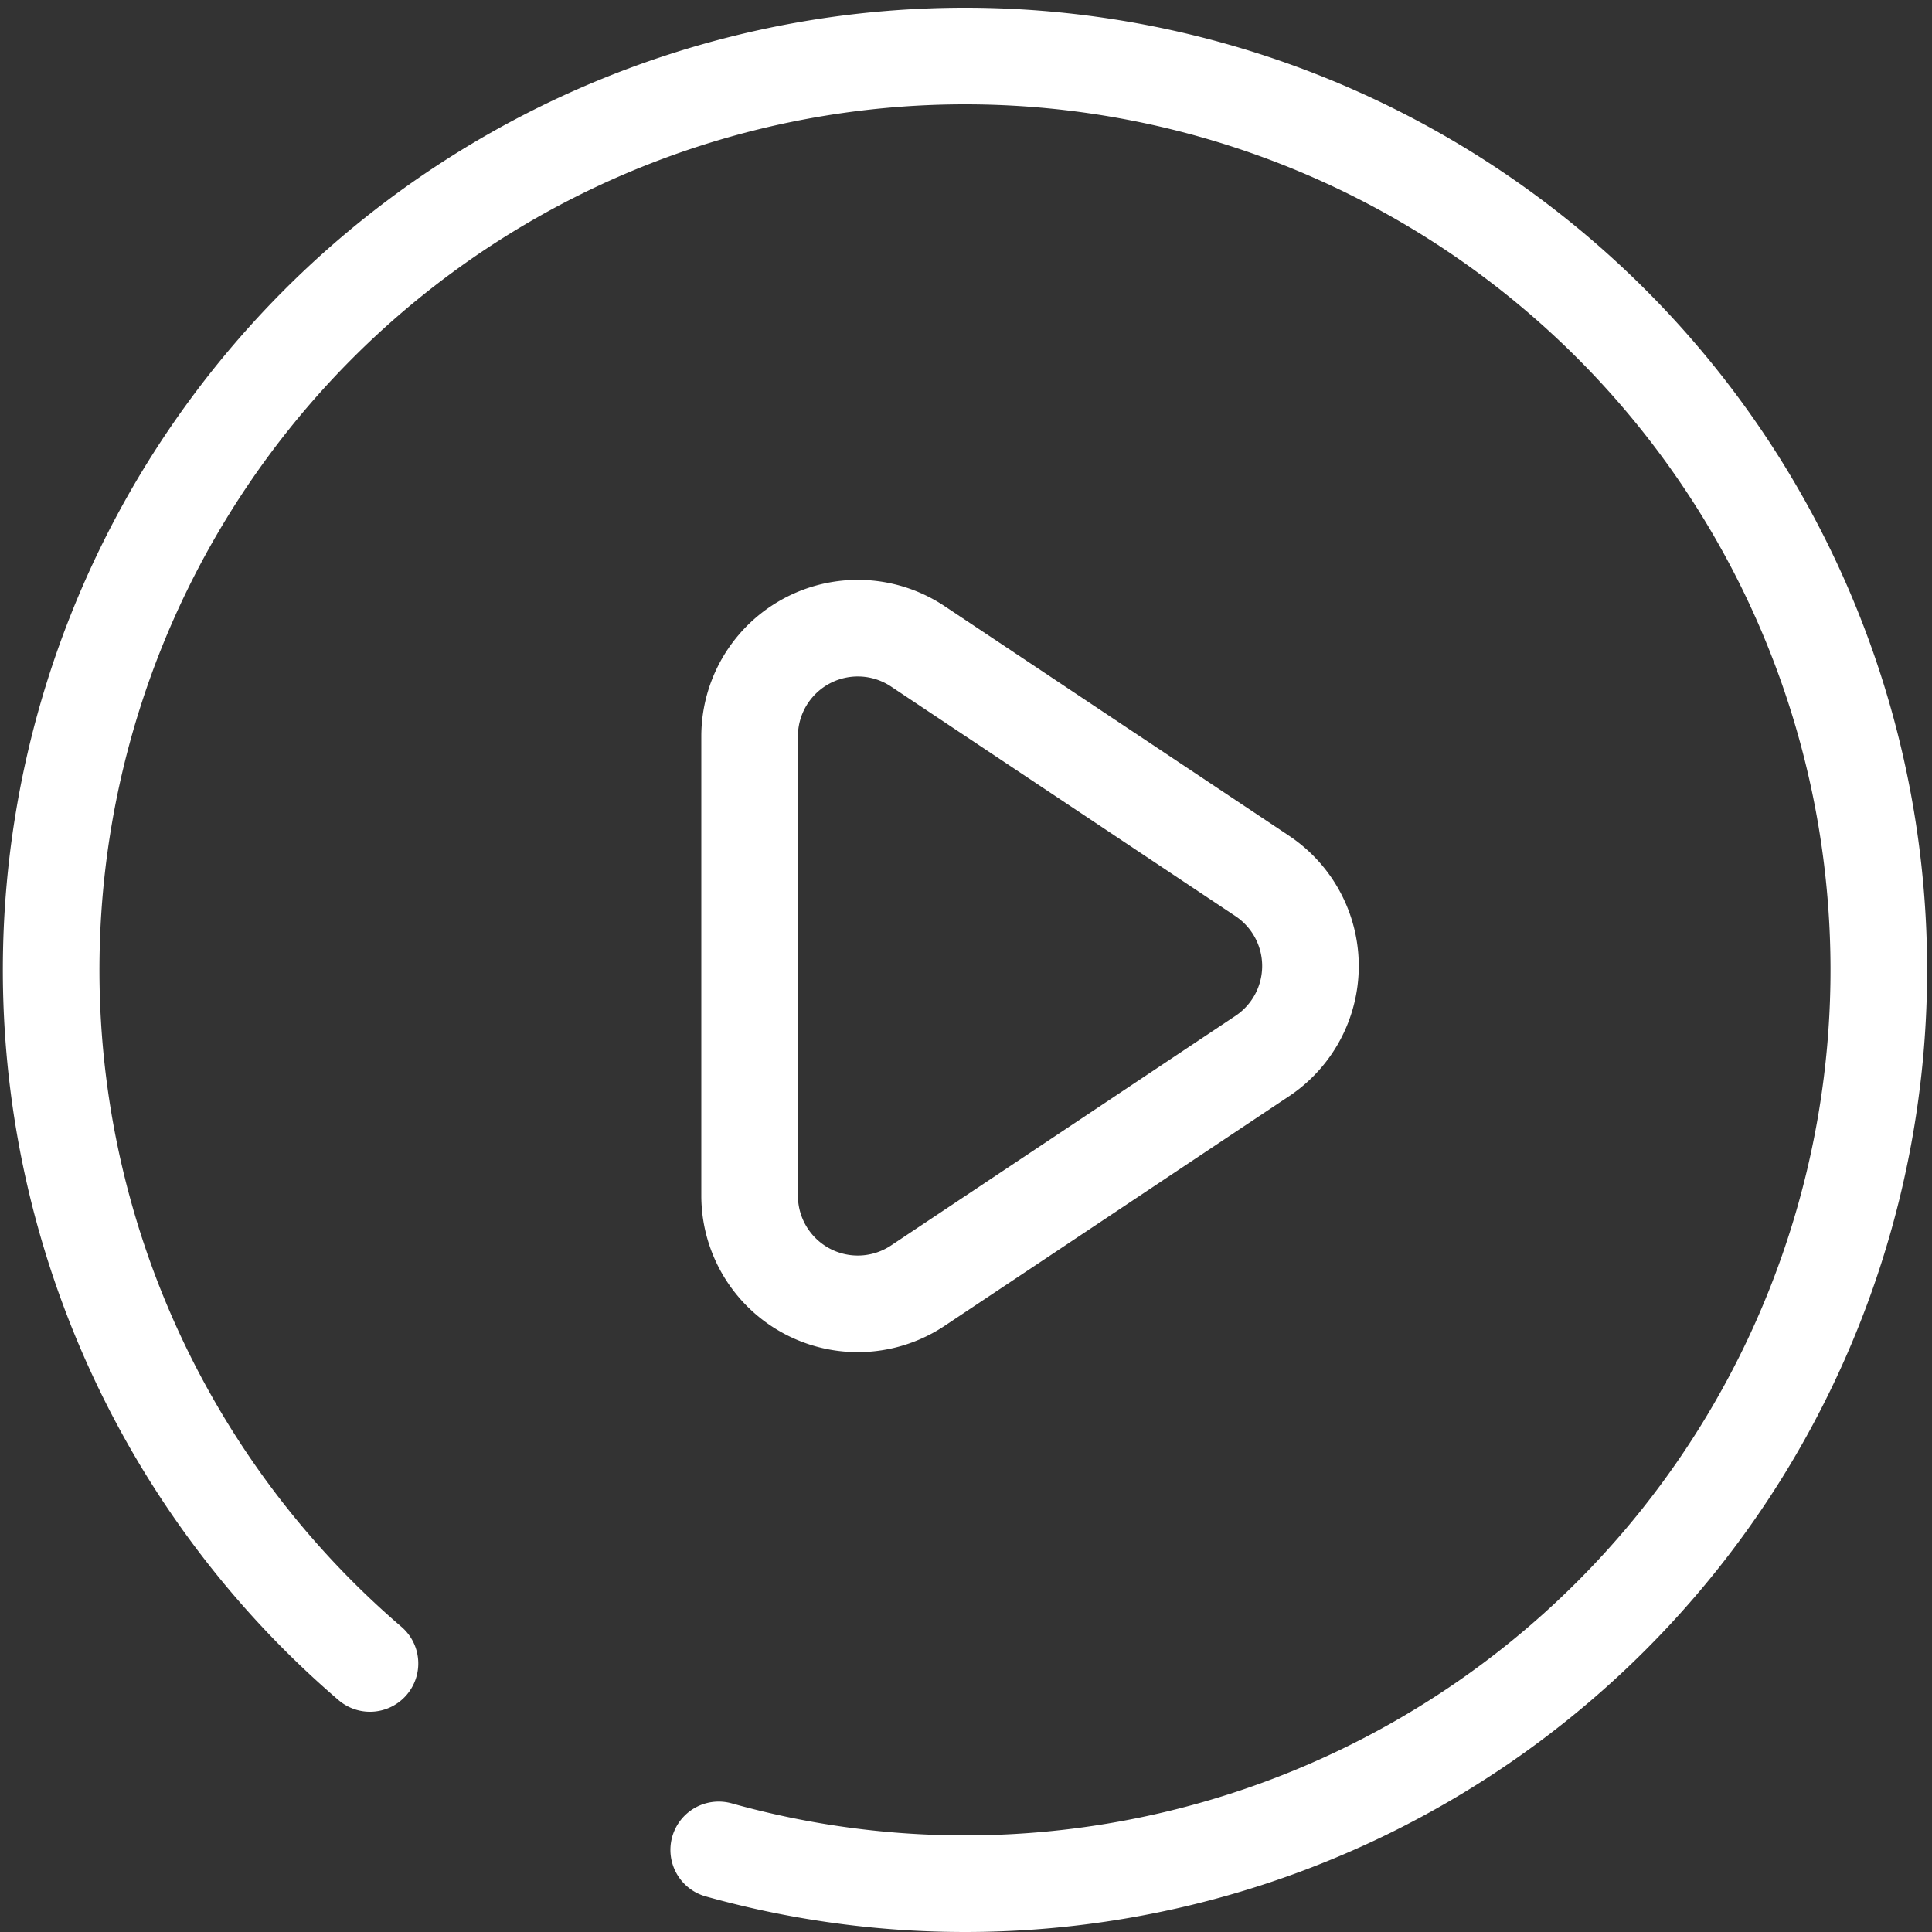 <svg id="Layer_2" data-name="Layer 2" xmlns="http://www.w3.org/2000/svg" width="20" height="20" viewBox="0 0 20 20">
    <rect x="0" y="0" width="20" height="20" fill="#333333" stroke="none"/>
    <defs>
        <style>
            .cls-1,
            .cls-2 {
                fill: none;
                stroke: #fff;
                stroke-linecap: round;
            }

            .cls-1 {
                stroke-miterlimit: 10;
            }

            .cls-2 {
                stroke-linejoin: round;
            }
        </style>
    </defs>
    <title>Vector Smart Object4</title>
    <path class="cls-1" d="M219.83,287.34a9.46,9.46,0,1,1,3.61,1.93" transform="translate(-216 -270.12)" />
    <path class="cls-2" d="M225.5,276.81l3.57,2.38a1.12,1.12,0,0,1,0,1.86l-3.57,2.38a1.12,1.12,0,0,1-1.74-.93v-4.76A1.12,1.12,0,0,1,225.5,276.81Z"
        transform="translate(-216 -270.12)" />
</svg>